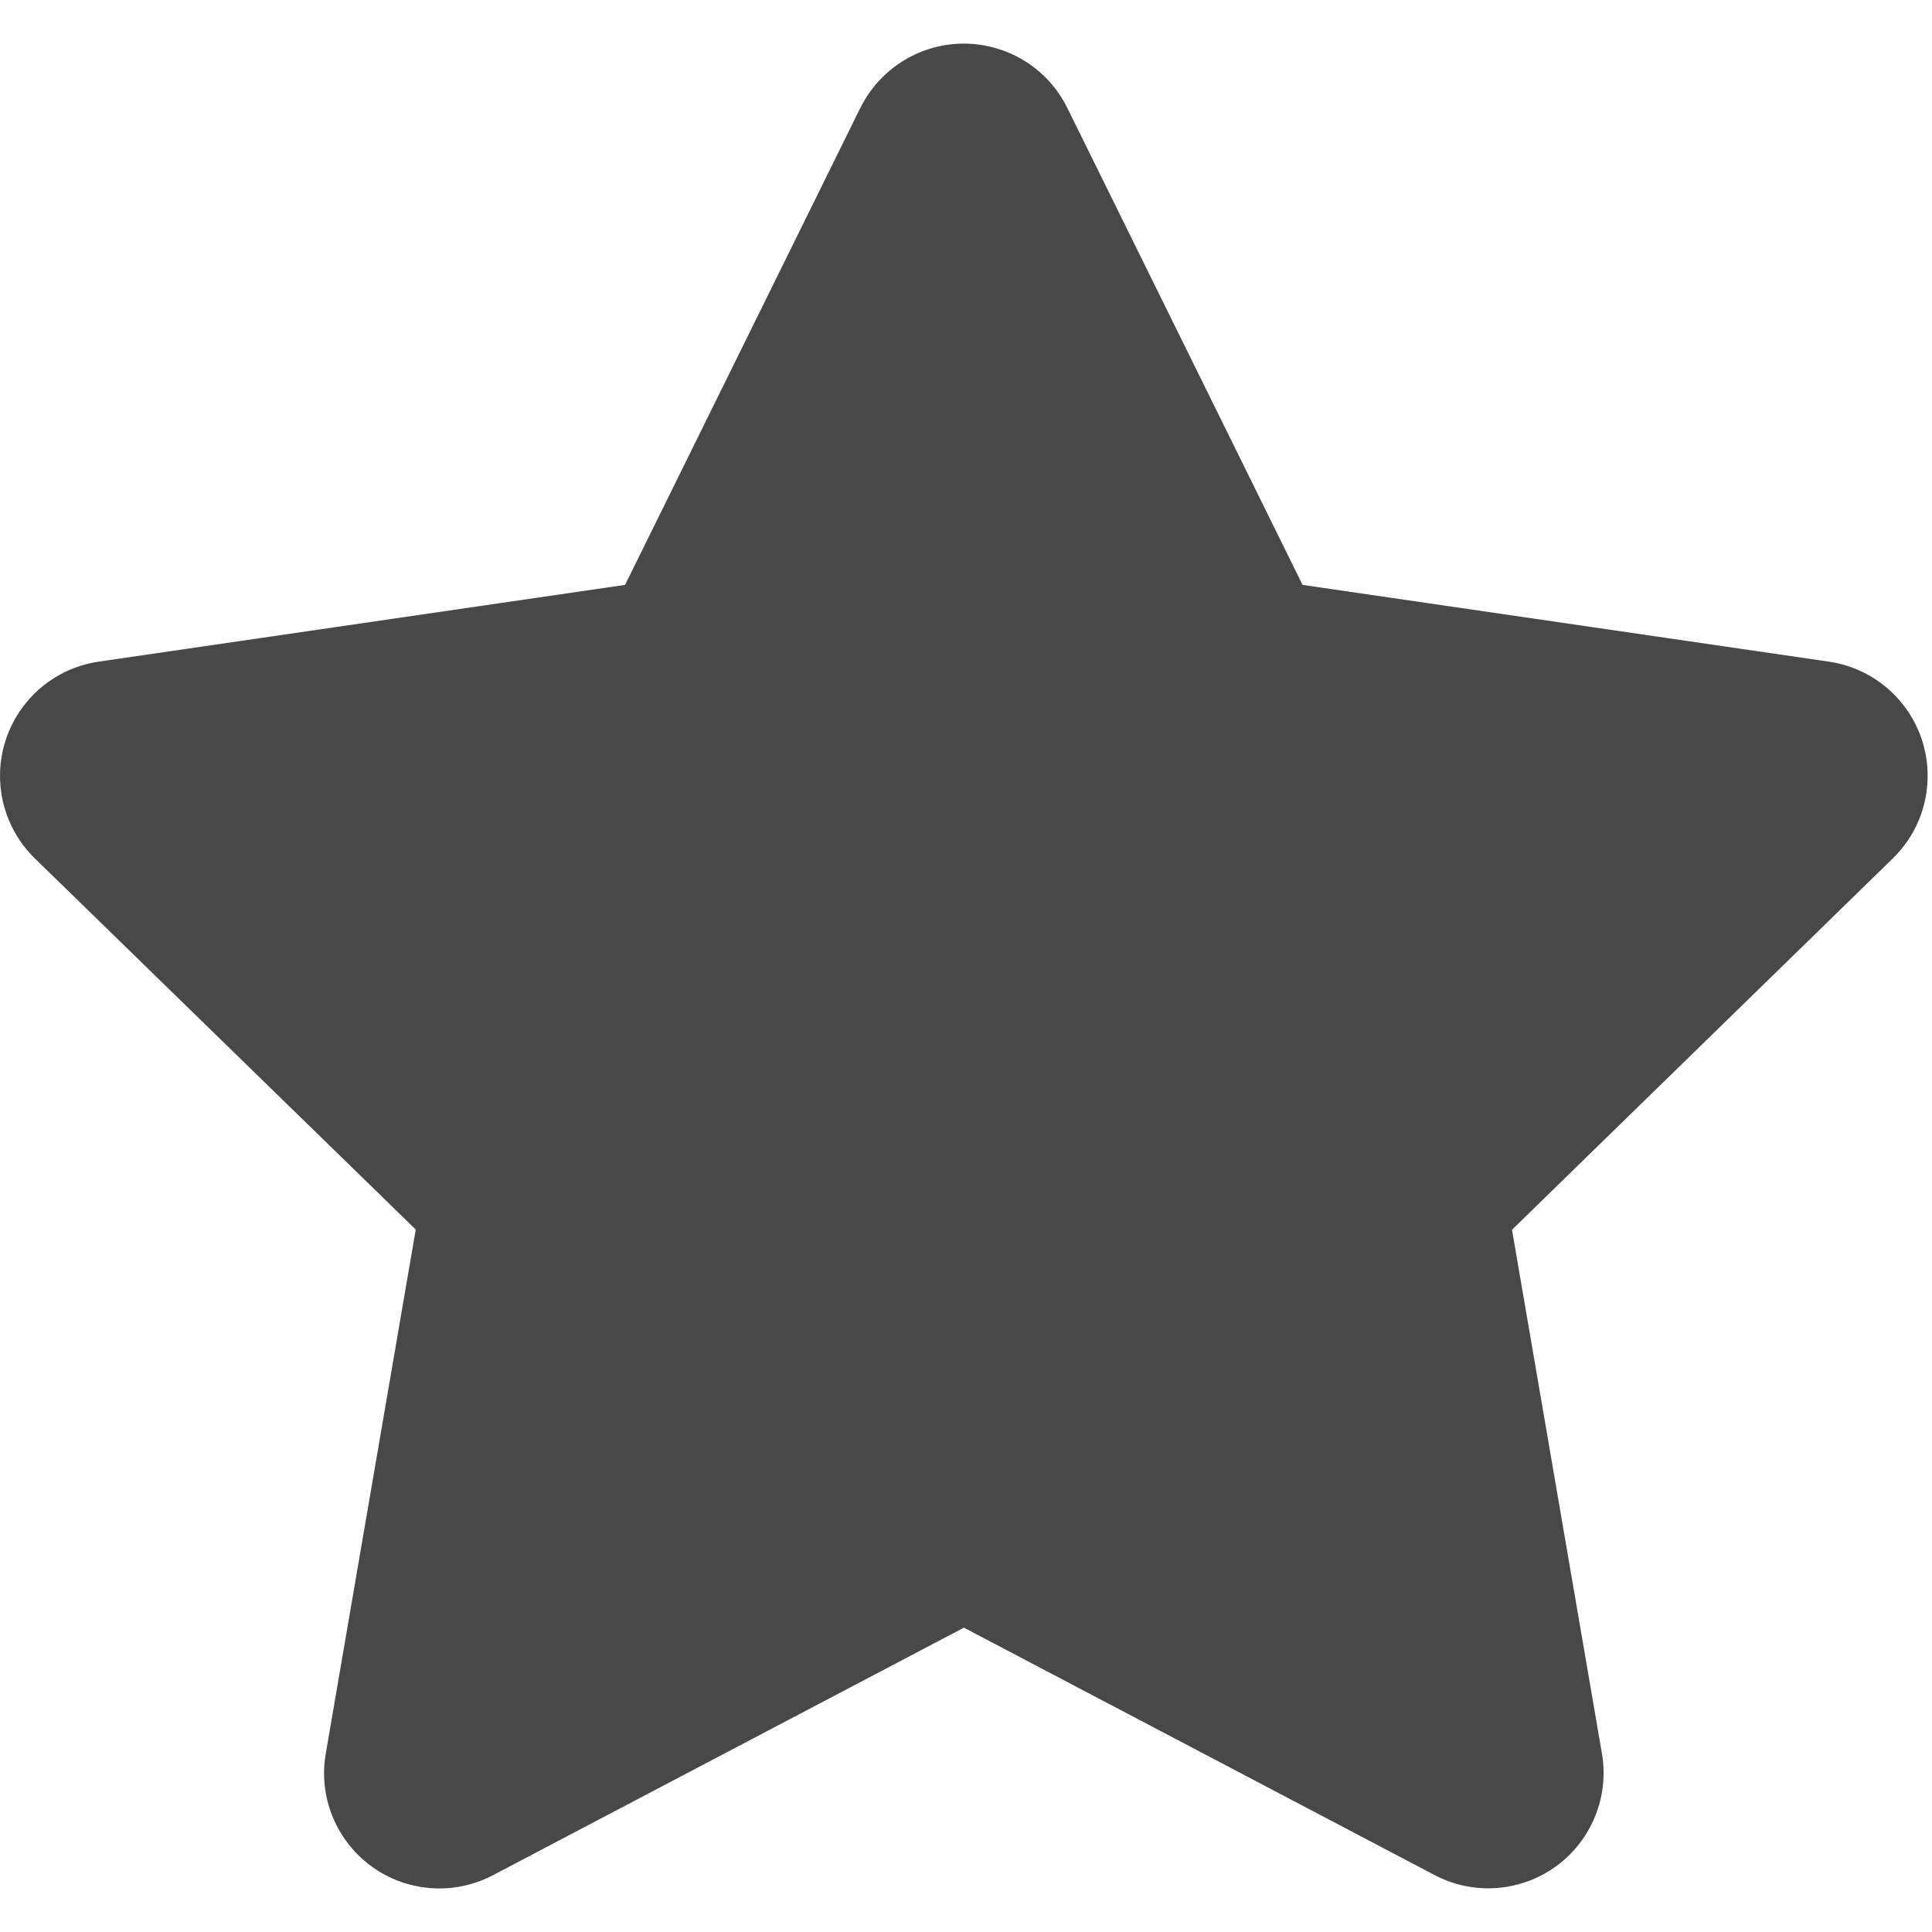 <?xml version="1.0" encoding="UTF-8"?>
<svg id="Layer_1" data-name="Layer 1" xmlns="http://www.w3.org/2000/svg" viewBox="0 0 1000 1000">
  <defs>
    <style>
      .cls-1 {
        fill: #484848;
      }
    </style>
  </defs>
  <path id="Icon_awesome-star" data-name="Icon awesome-star" class="cls-1" d="M445.34,55.79l-121.8,246.94L51.04,342.47c-32.63,4.8-55.19,35.15-50.39,67.78,1.91,12.95,8.01,24.92,17.38,34.06l197.16,192.1-46.59,271.34c-5.55,32.47,16.28,63.3,48.75,68.85,12.91,2.21,26.19,.1,37.79-5.99l243.78-128.13,243.78,128.13c29.23,15.25,65.29,3.93,80.54-25.3,6-11.5,8.1-24.65,5.96-37.45l-46.59-271.34,197.12-192.21c23.61-23.03,24.08-60.84,1.04-84.45-9.14-9.37-21.11-15.48-34.06-17.38l-272.5-39.74-121.8-246.94c-14.64-29.56-50.48-41.66-80.04-27.01-11.72,5.8-21.21,15.29-27.01,27.01Z"/>
</svg>